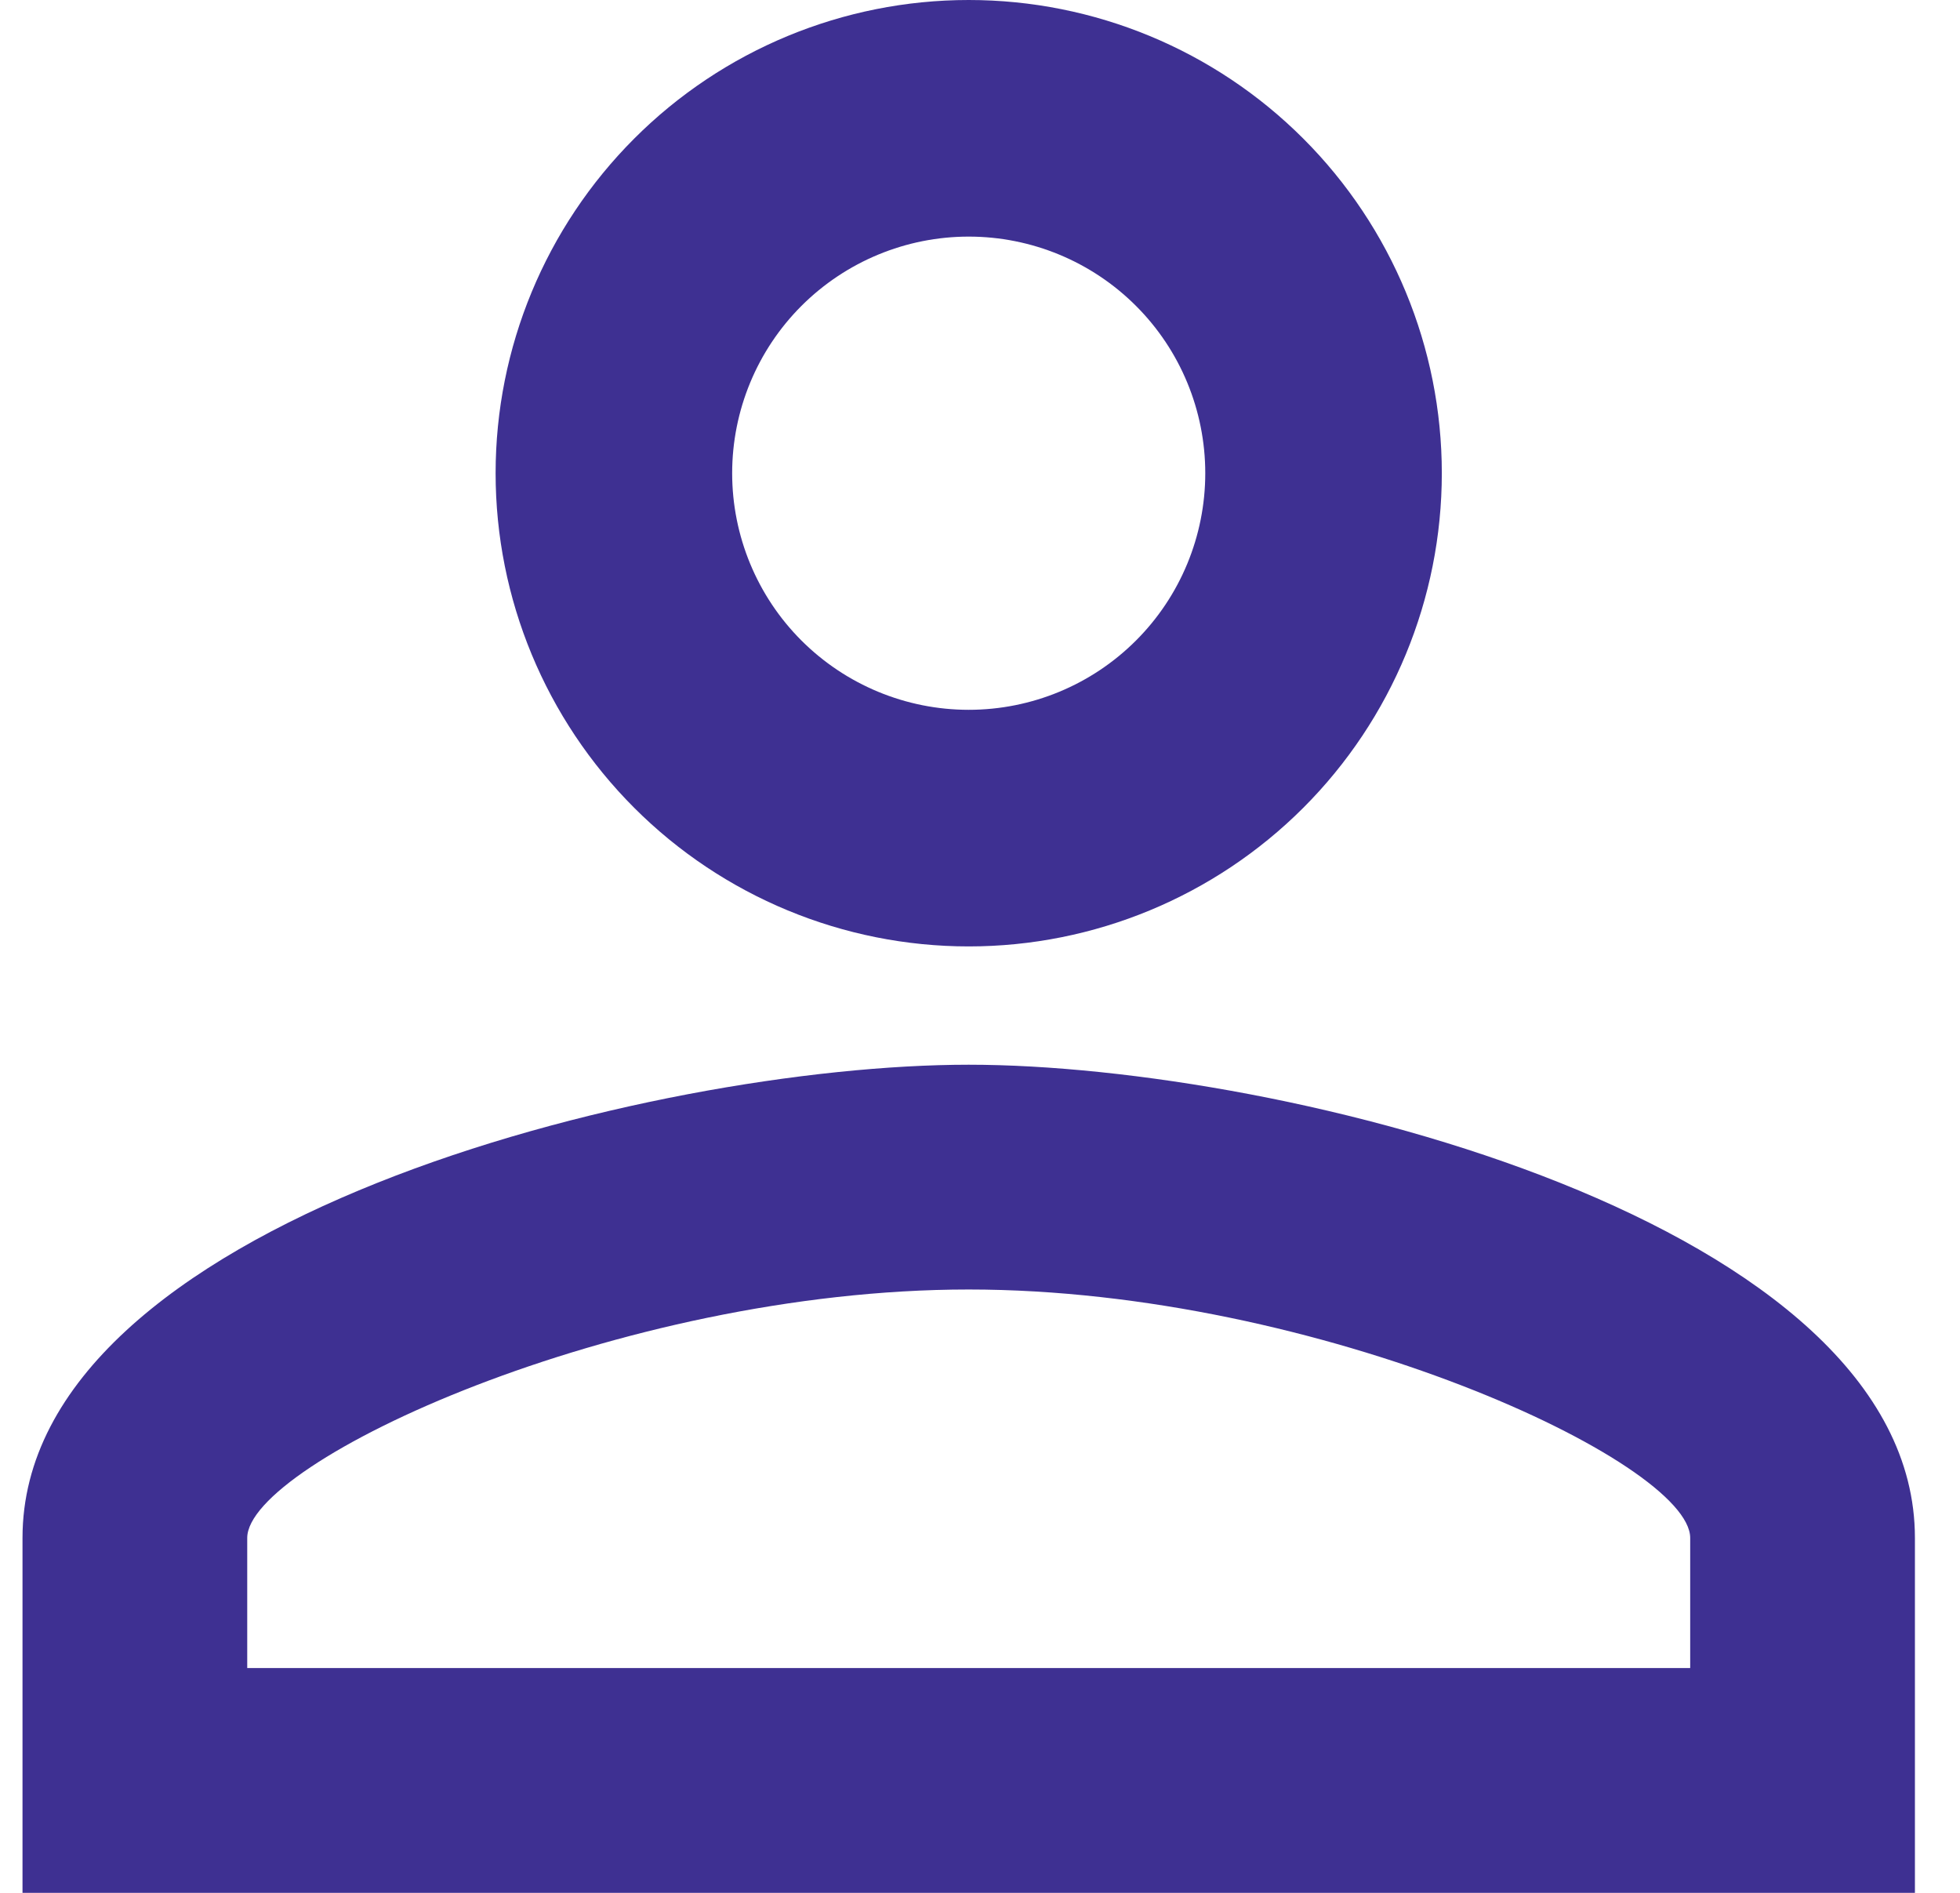 <svg width="29" height="28" viewBox="0 0 29 28" fill="none" xmlns="http://www.w3.org/2000/svg">
<path d="M14.333 0C16.19 0 17.97 0.737 19.283 2.05C20.596 3.363 21.333 5.143 21.333 7C21.333 8.857 20.596 10.637 19.283 11.95C17.97 13.262 16.19 14 14.333 14C12.477 14 10.696 13.262 9.384 11.95C8.071 10.637 7.333 8.857 7.333 7C7.333 5.143 8.071 3.363 9.384 2.05C10.696 0.737 12.477 0 14.333 0M14.333 3.5C13.405 3.5 12.515 3.869 11.858 4.525C11.202 5.181 10.833 6.072 10.833 7C10.833 7.928 11.202 8.819 11.858 9.475C12.515 10.131 13.405 10.5 14.333 10.5C15.262 10.5 16.152 10.131 16.808 9.475C17.465 8.819 17.833 7.928 17.833 7C17.833 6.072 17.465 5.181 16.808 4.525C16.152 3.869 15.262 3.5 14.333 3.5M14.333 15.75C19.006 15.75 28.333 18.078 28.333 22.75V28H0.333V22.75C0.333 18.078 9.661 15.75 14.333 15.75ZM14.333 19.075C9.136 19.075 3.658 21.63 3.658 22.75V24.675H25.008V22.75C25.008 21.63 19.531 19.075 14.333 19.075Z" fill="#3E3092"/>
</svg>
